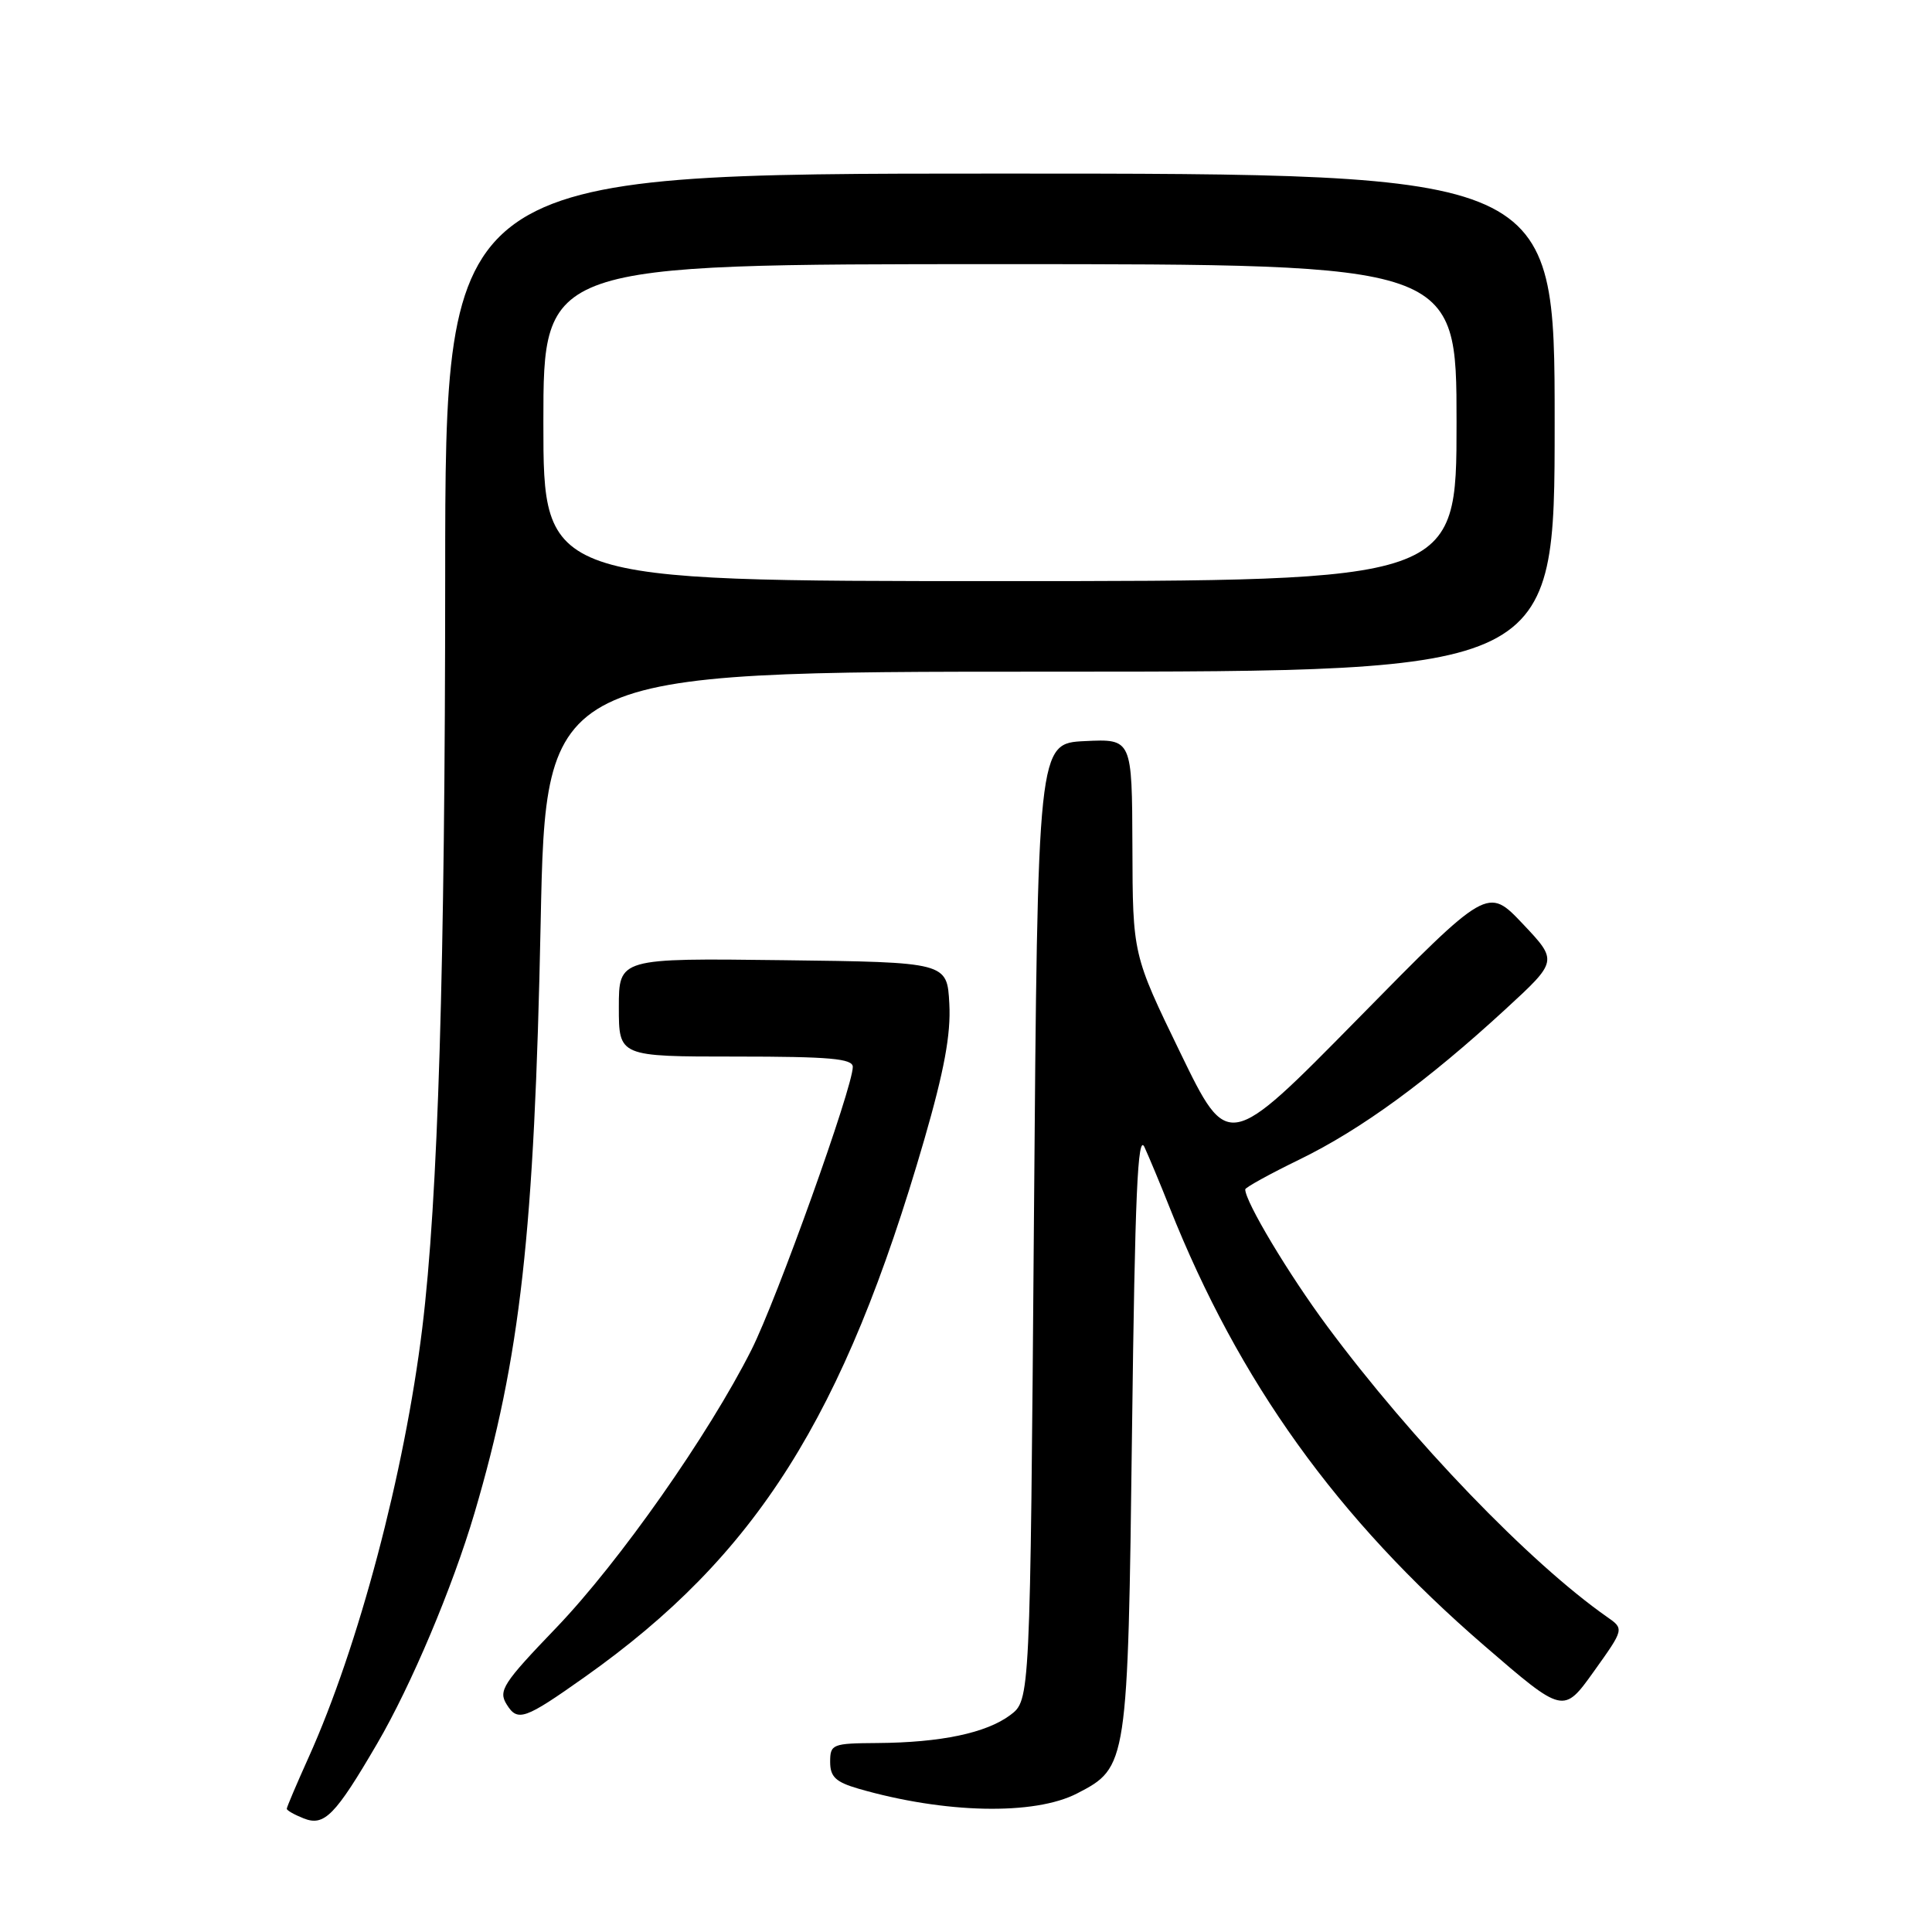 <?xml version="1.0" encoding="UTF-8" standalone="no"?>
<!DOCTYPE svg PUBLIC "-//W3C//DTD SVG 1.1//EN" "http://www.w3.org/Graphics/SVG/1.1/DTD/svg11.dtd" >
<svg xmlns="http://www.w3.org/2000/svg" xmlns:xlink="http://www.w3.org/1999/xlink" version="1.1" viewBox="0 0 256 256">
 <g >
 <path fill="currentColor"
d=" M 49.98 231.03 C 54.49 223.31 59.96 210.34 62.87 200.50 C 68.96 179.84 70.81 163.35 71.64 122.25 C 72.32 89.00 72.32 89.00 139.16 89.00 C 206.00 89.00 206.00 89.00 206.00 56.00 C 206.00 23.00 206.00 23.00 132.50 23.00 C 59.00 23.00 59.00 23.00 58.99 76.25 C 58.98 128.24 58.05 158.84 55.95 176.00 C 53.60 195.19 47.50 218.21 40.88 232.89 C 39.30 236.40 38.00 239.45 38.00 239.67 C 38.00 239.89 39.01 240.46 40.25 240.95 C 42.97 242.03 44.42 240.56 49.98 231.03 Z  M 142.74 237.63 C 149.40 234.19 149.45 233.89 150.00 189.50 C 150.39 158.30 150.75 150.05 151.65 152.00 C 152.28 153.38 153.78 156.97 154.98 160.00 C 164.18 183.13 177.16 201.21 196.70 218.08 C 207.16 227.11 207.16 227.11 211.19 221.48 C 215.22 215.84 215.22 215.84 212.94 214.25 C 202.66 207.05 187.08 190.86 175.86 175.73 C 170.75 168.84 165.00 159.24 165.00 157.60 C 165.00 157.35 168.26 155.55 172.25 153.61 C 180.38 149.64 189.13 143.25 199.46 133.75 C 206.43 127.34 206.43 127.34 201.78 122.42 C 197.12 117.50 197.12 117.50 179.92 135.00 C 162.71 152.50 162.71 152.50 156.40 139.50 C 150.09 126.50 150.09 126.50 150.05 112.20 C 150.00 97.90 150.00 97.90 143.75 98.20 C 137.50 98.50 137.50 98.50 137.00 161.89 C 136.50 225.28 136.50 225.28 133.86 227.26 C 130.67 229.64 124.66 230.90 116.25 230.96 C 110.29 231.00 110.00 231.11 110.00 233.46 C 110.00 235.44 110.73 236.13 113.75 237.01 C 125.16 240.31 137.07 240.57 142.74 237.63 Z  M 77.50 222.20 C 100.22 206.12 111.81 187.78 122.47 151.01 C 125.11 141.88 126.01 137.04 125.79 133.01 C 125.50 127.50 125.50 127.50 103.75 127.23 C 82.00 126.96 82.00 126.96 82.00 133.48 C 82.00 140.00 82.00 140.00 97.50 140.00 C 109.94 140.00 113.00 140.27 113.00 141.37 C 113.00 144.08 102.94 172.17 99.57 178.86 C 93.89 190.13 82.07 206.96 73.72 215.67 C 66.63 223.05 66.00 224.03 67.14 225.85 C 68.59 228.18 69.51 227.86 77.50 222.20 Z  M 72.00 56.00 C 72.00 35.00 72.00 35.00 132.50 35.00 C 193.00 35.00 193.00 35.00 193.00 56.00 C 193.00 77.00 193.00 77.00 132.50 77.00 C 72.00 77.00 72.00 77.00 72.00 56.00 Z "/>
</g>
</svg>